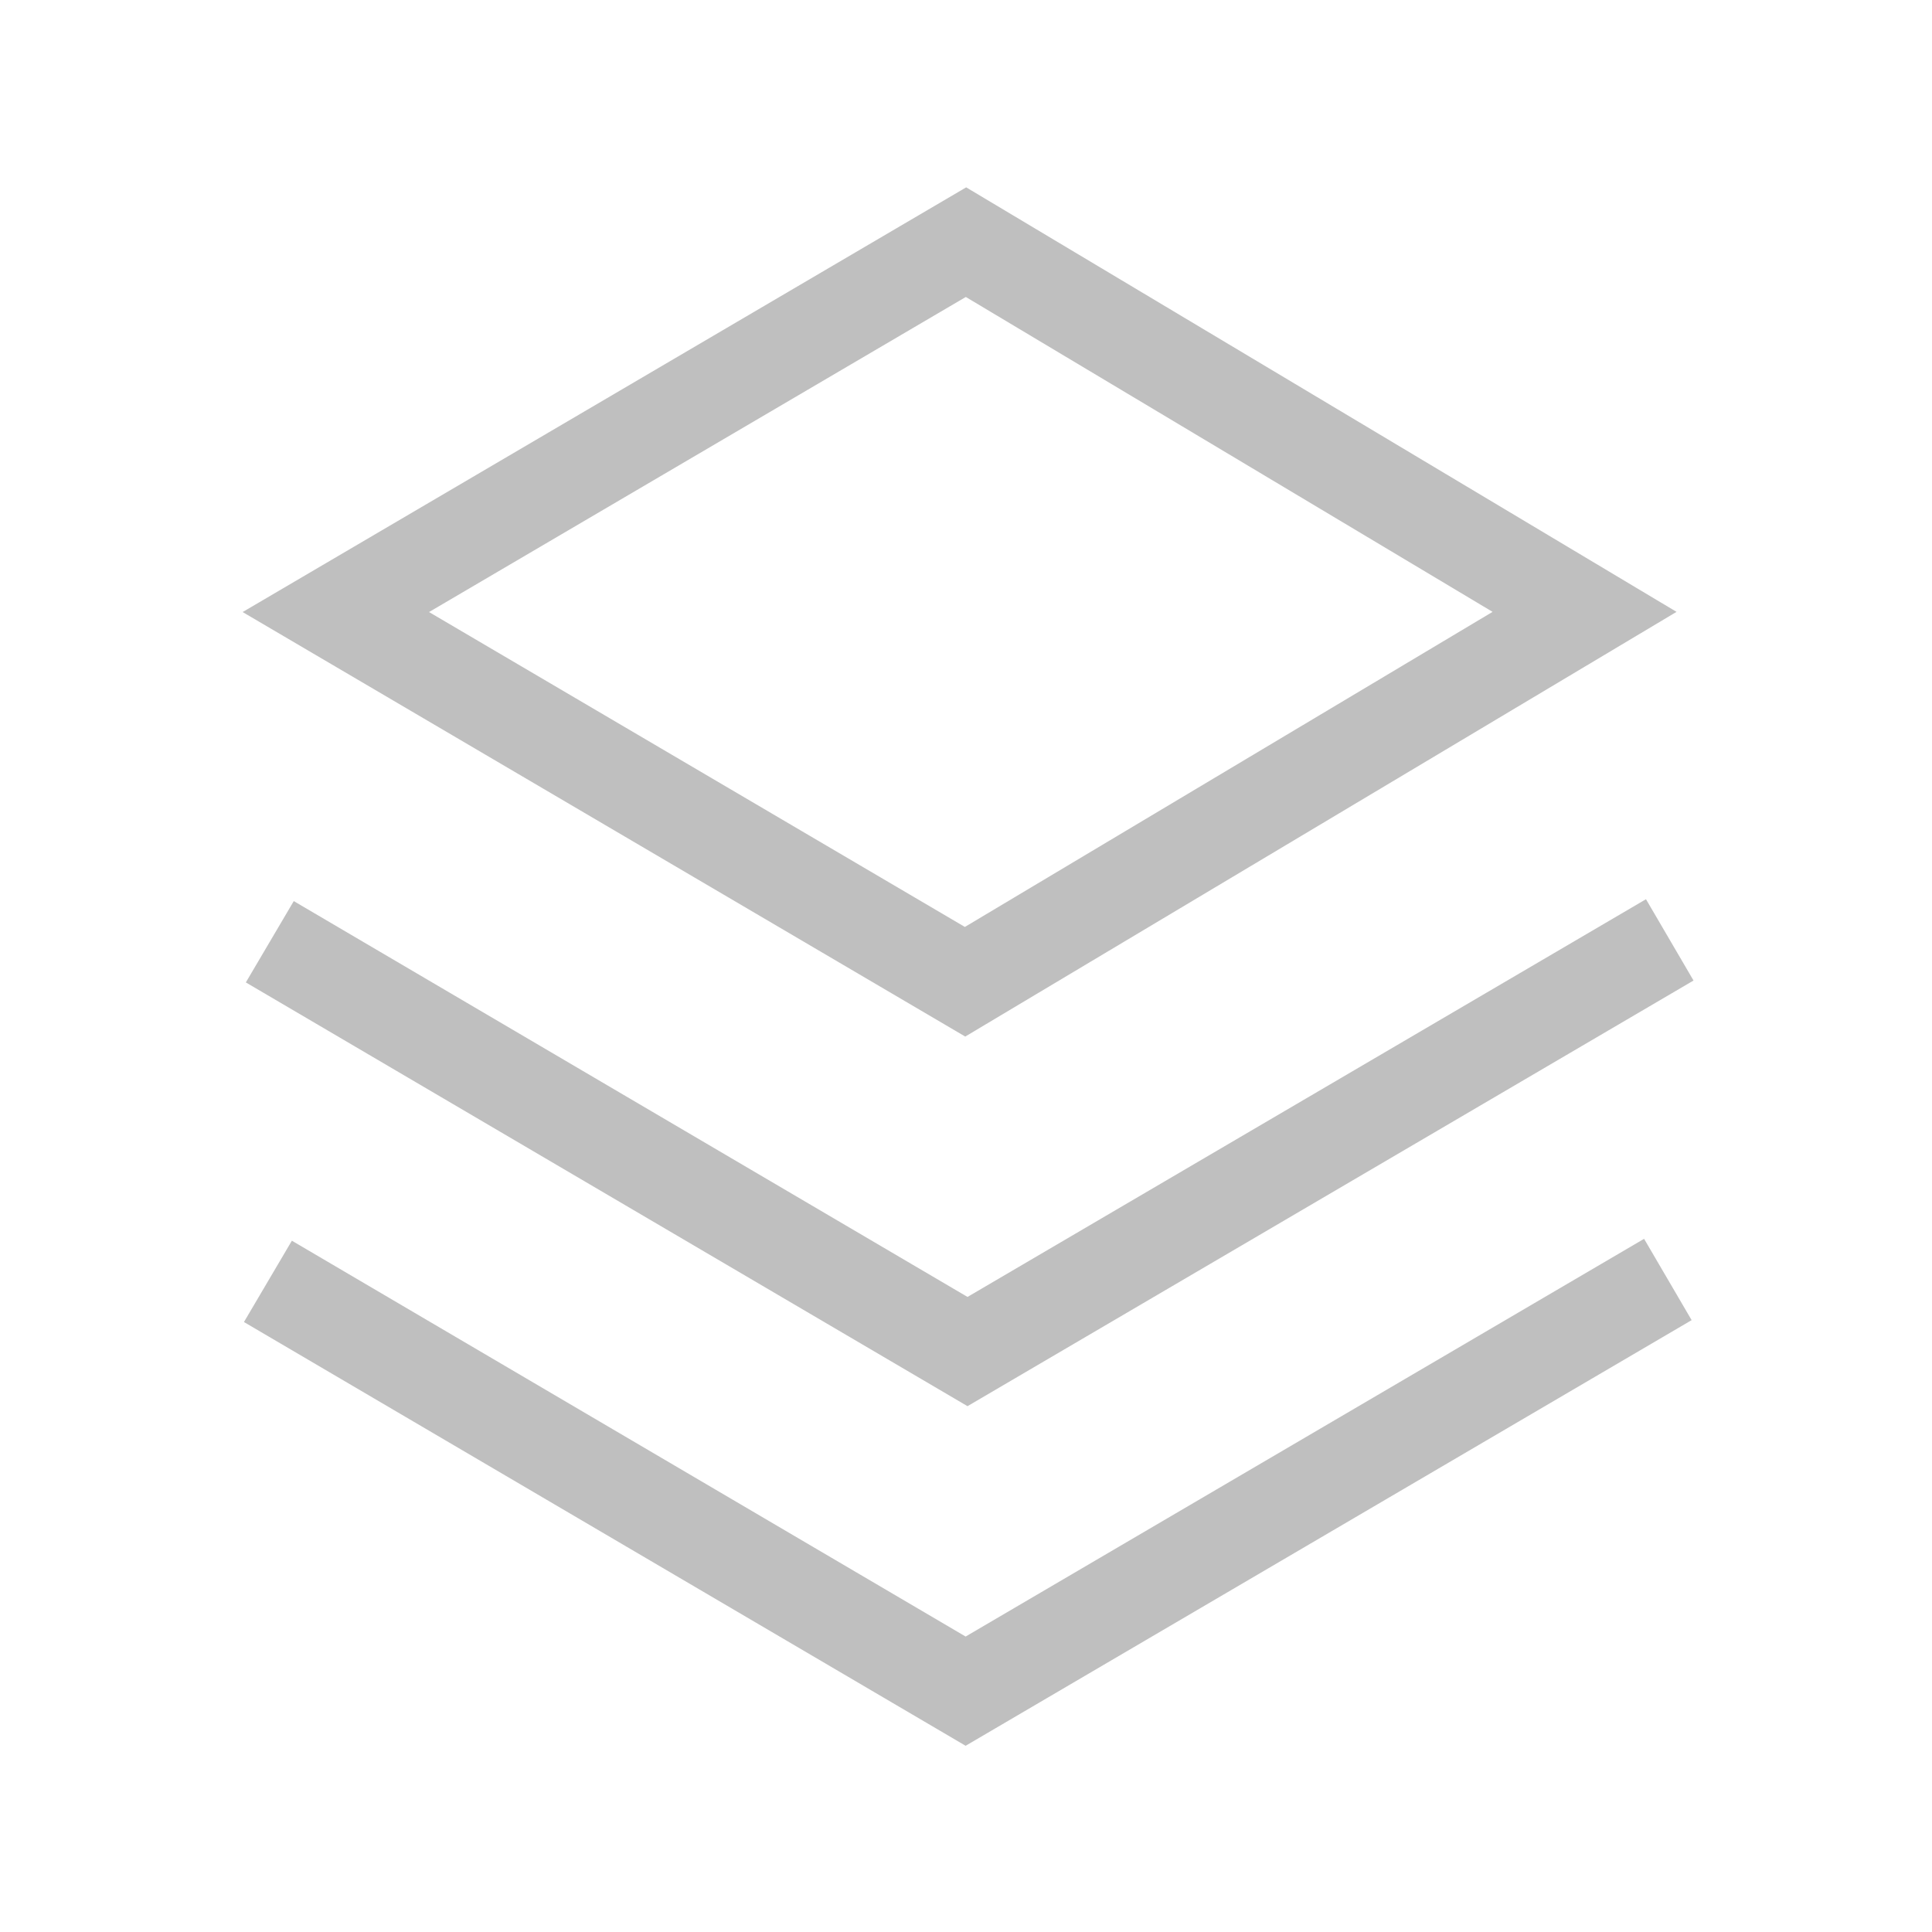 <?xml version="1.0" standalone="no"?><!DOCTYPE svg PUBLIC "-//W3C//DTD SVG 1.1//EN" "http://www.w3.org/Graphics/SVG/1.1/DTD/svg11.dtd"><svg t="1545404657966" class="icon" style="" viewBox="0 0 1024 1024" version="1.1" xmlns="http://www.w3.org/2000/svg" p-id="3415" xmlns:xlink="http://www.w3.org/1999/xlink" width="200" height="200"><defs><style type="text/css">@font-face { font-family: uc-nexus-iconfont; src: url("chrome-extension://pogijhnlcfmcppgimcaccdkmbedjkmhi/res/font_9qmmi8b8jsxxbt9.woff") format("woff"), url("chrome-extension://pogijhnlcfmcppgimcaccdkmbedjkmhi/res/font_9qmmi8b8jsxxbt9.ttf") format("truetype"); }
</style></defs><path d="M511.6 549.4l-383-225L512.1 99.3l376.5 225-377 225.1z m-284.2-225l284 166.9 279.7-167-279.2-166.9-284.5 167z" fill="#bfbfbf" p-id="3416"></path><path d="M512.8 745.3L130.3 520.7l25.4-43.1 357.1 209.8 359.6-210.8 25.2 43.1z" fill="#bfbfbf" p-id="3417"></path><path d="M511.8 925.3L129.3 700.7l25.4-43.1 357.1 209.8 359.6-210.8 25.2 43.1z" fill="#bfbfbf" p-id="3418"></path></svg>